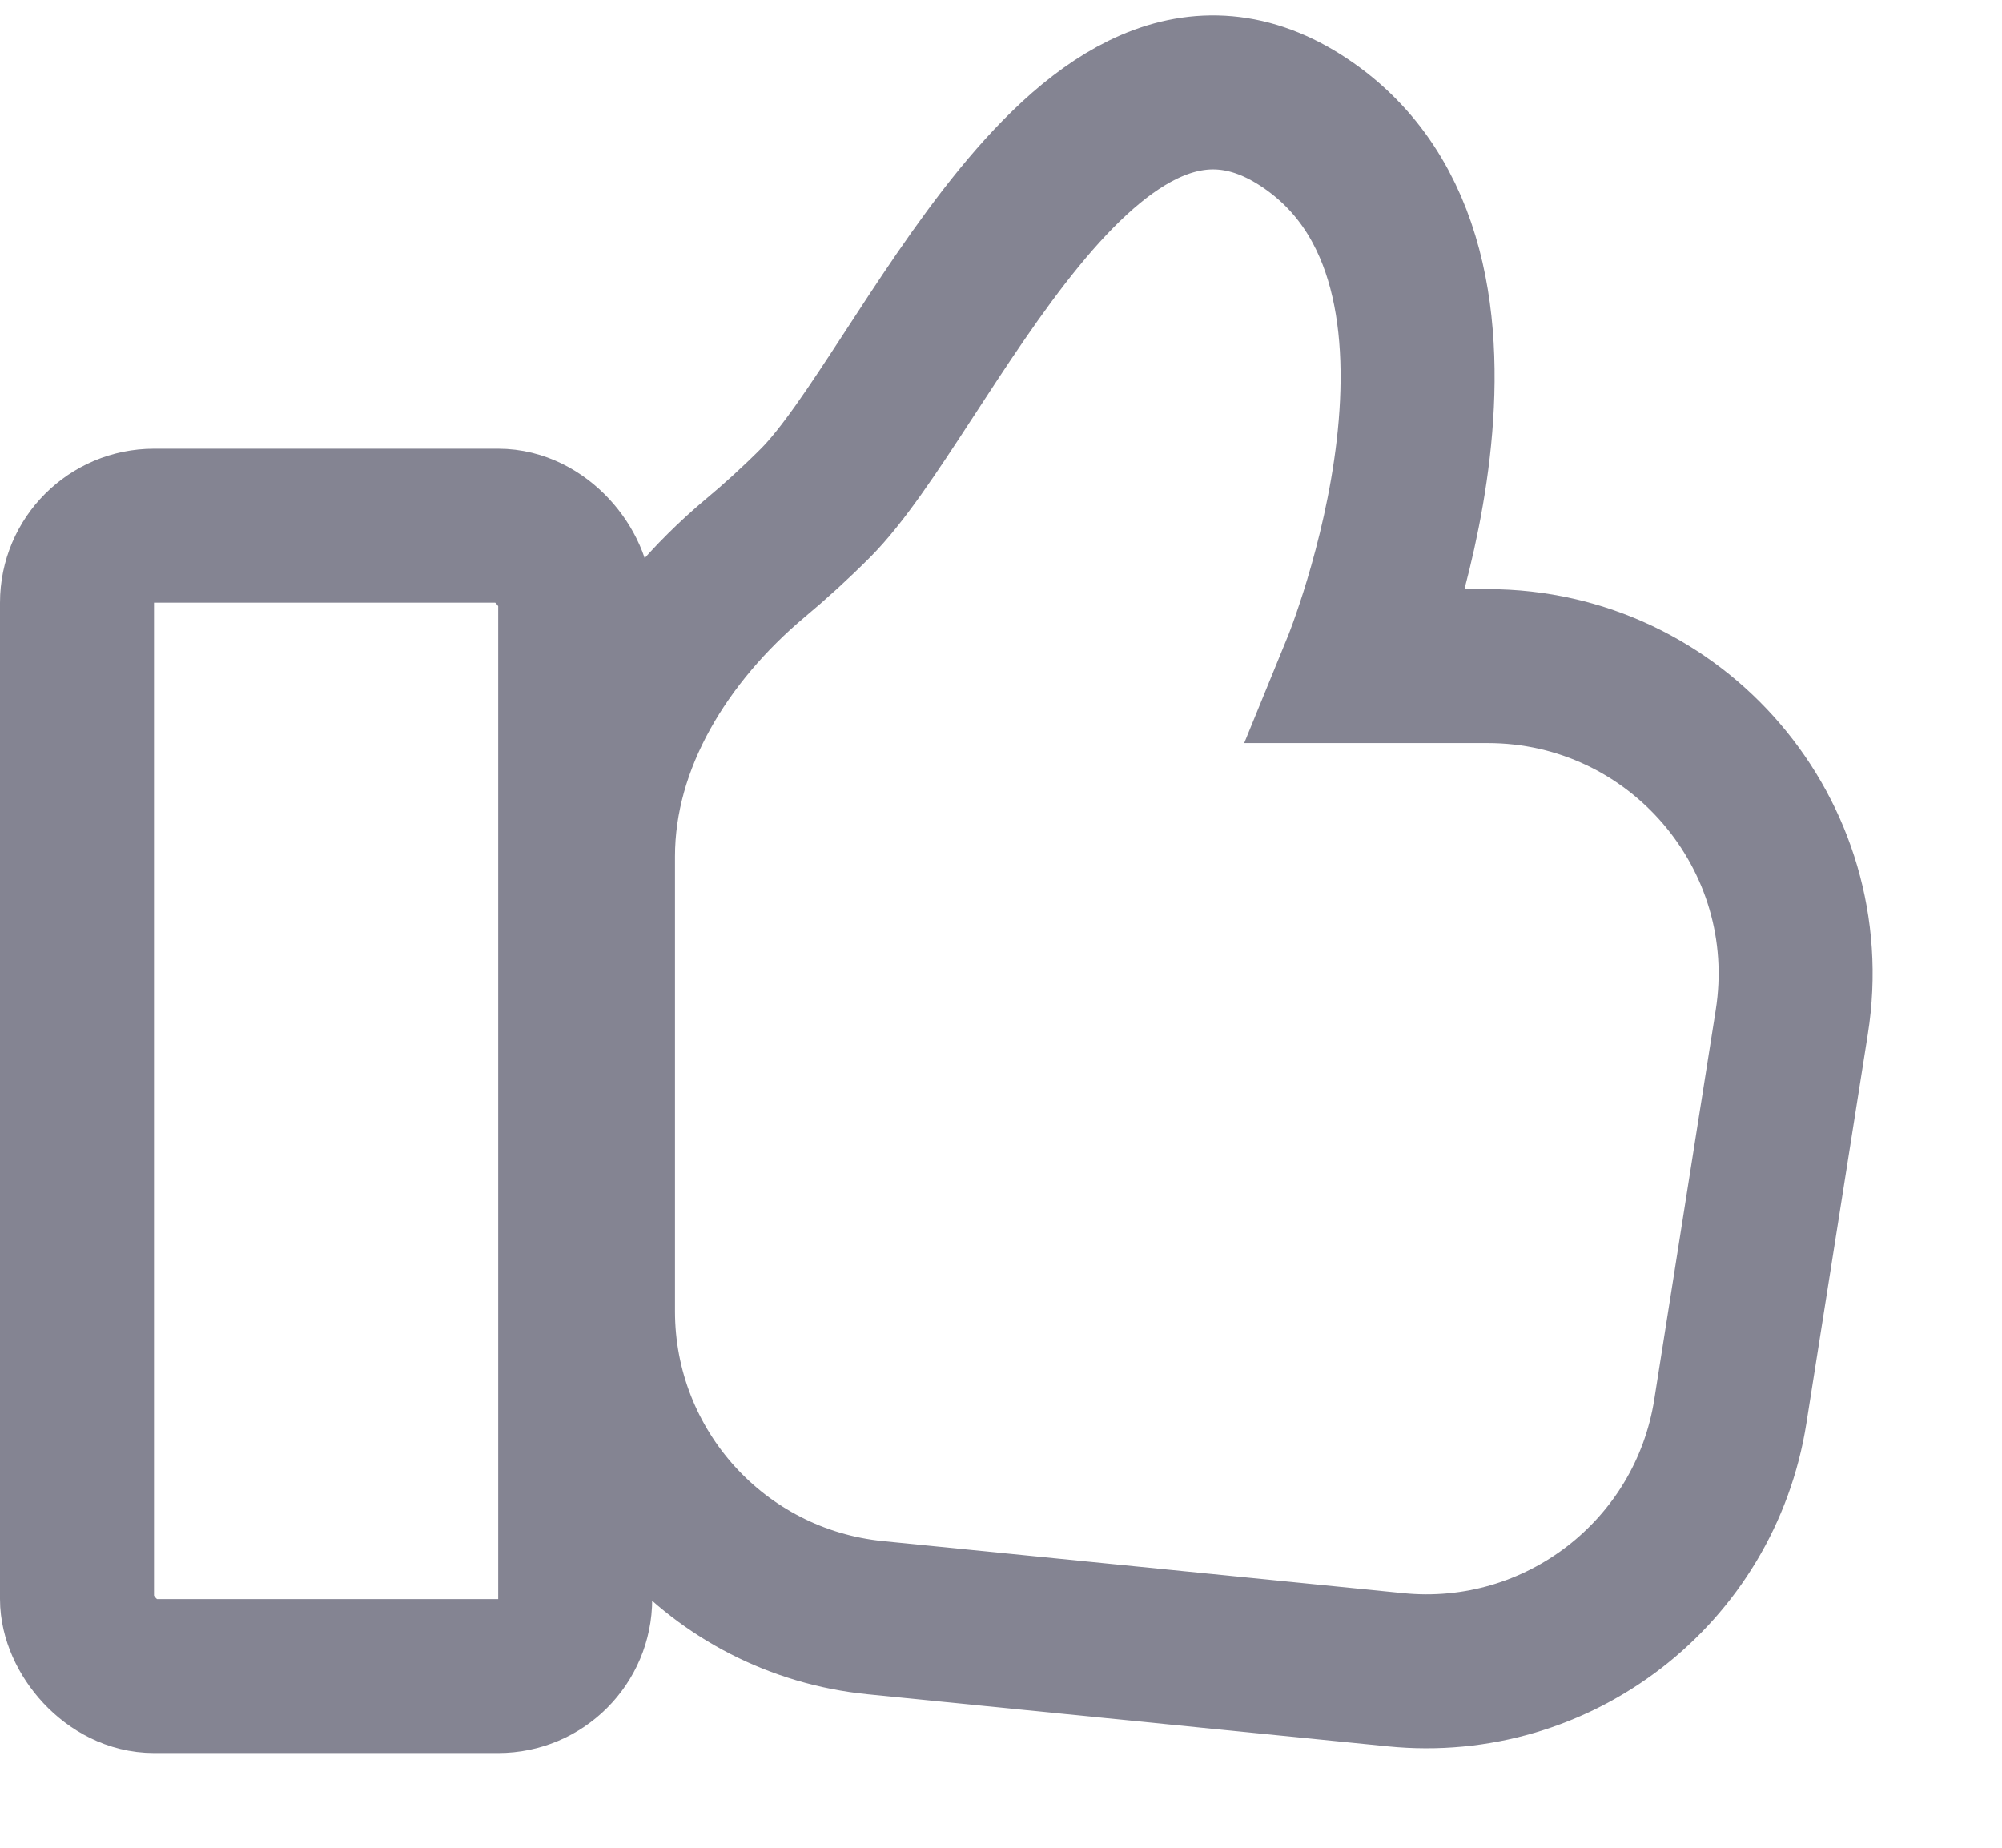 <svg width="13" height="12" viewBox="0 0 13 12" fill="none" xmlns="http://www.w3.org/2000/svg">
<rect x="0.5" y="3.414" width="3.235" height="7.471" rx="0.5" stroke="#848492"/>
<path d="M5.295 3.267C5.164 3.398 5.031 3.519 4.9 3.628C4.32 4.116 3.883 4.805 3.883 5.562V8.516C3.883 9.544 4.661 10.404 5.684 10.506L9.062 10.844C10.117 10.95 11.071 10.213 11.236 9.166L11.635 6.638C11.827 5.424 10.889 4.326 9.66 4.326H8.824C8.824 4.326 9.883 1.738 8.471 0.797C7.059 -0.145 6 2.561 5.295 3.267Z" stroke="#848492"/>
</svg>
